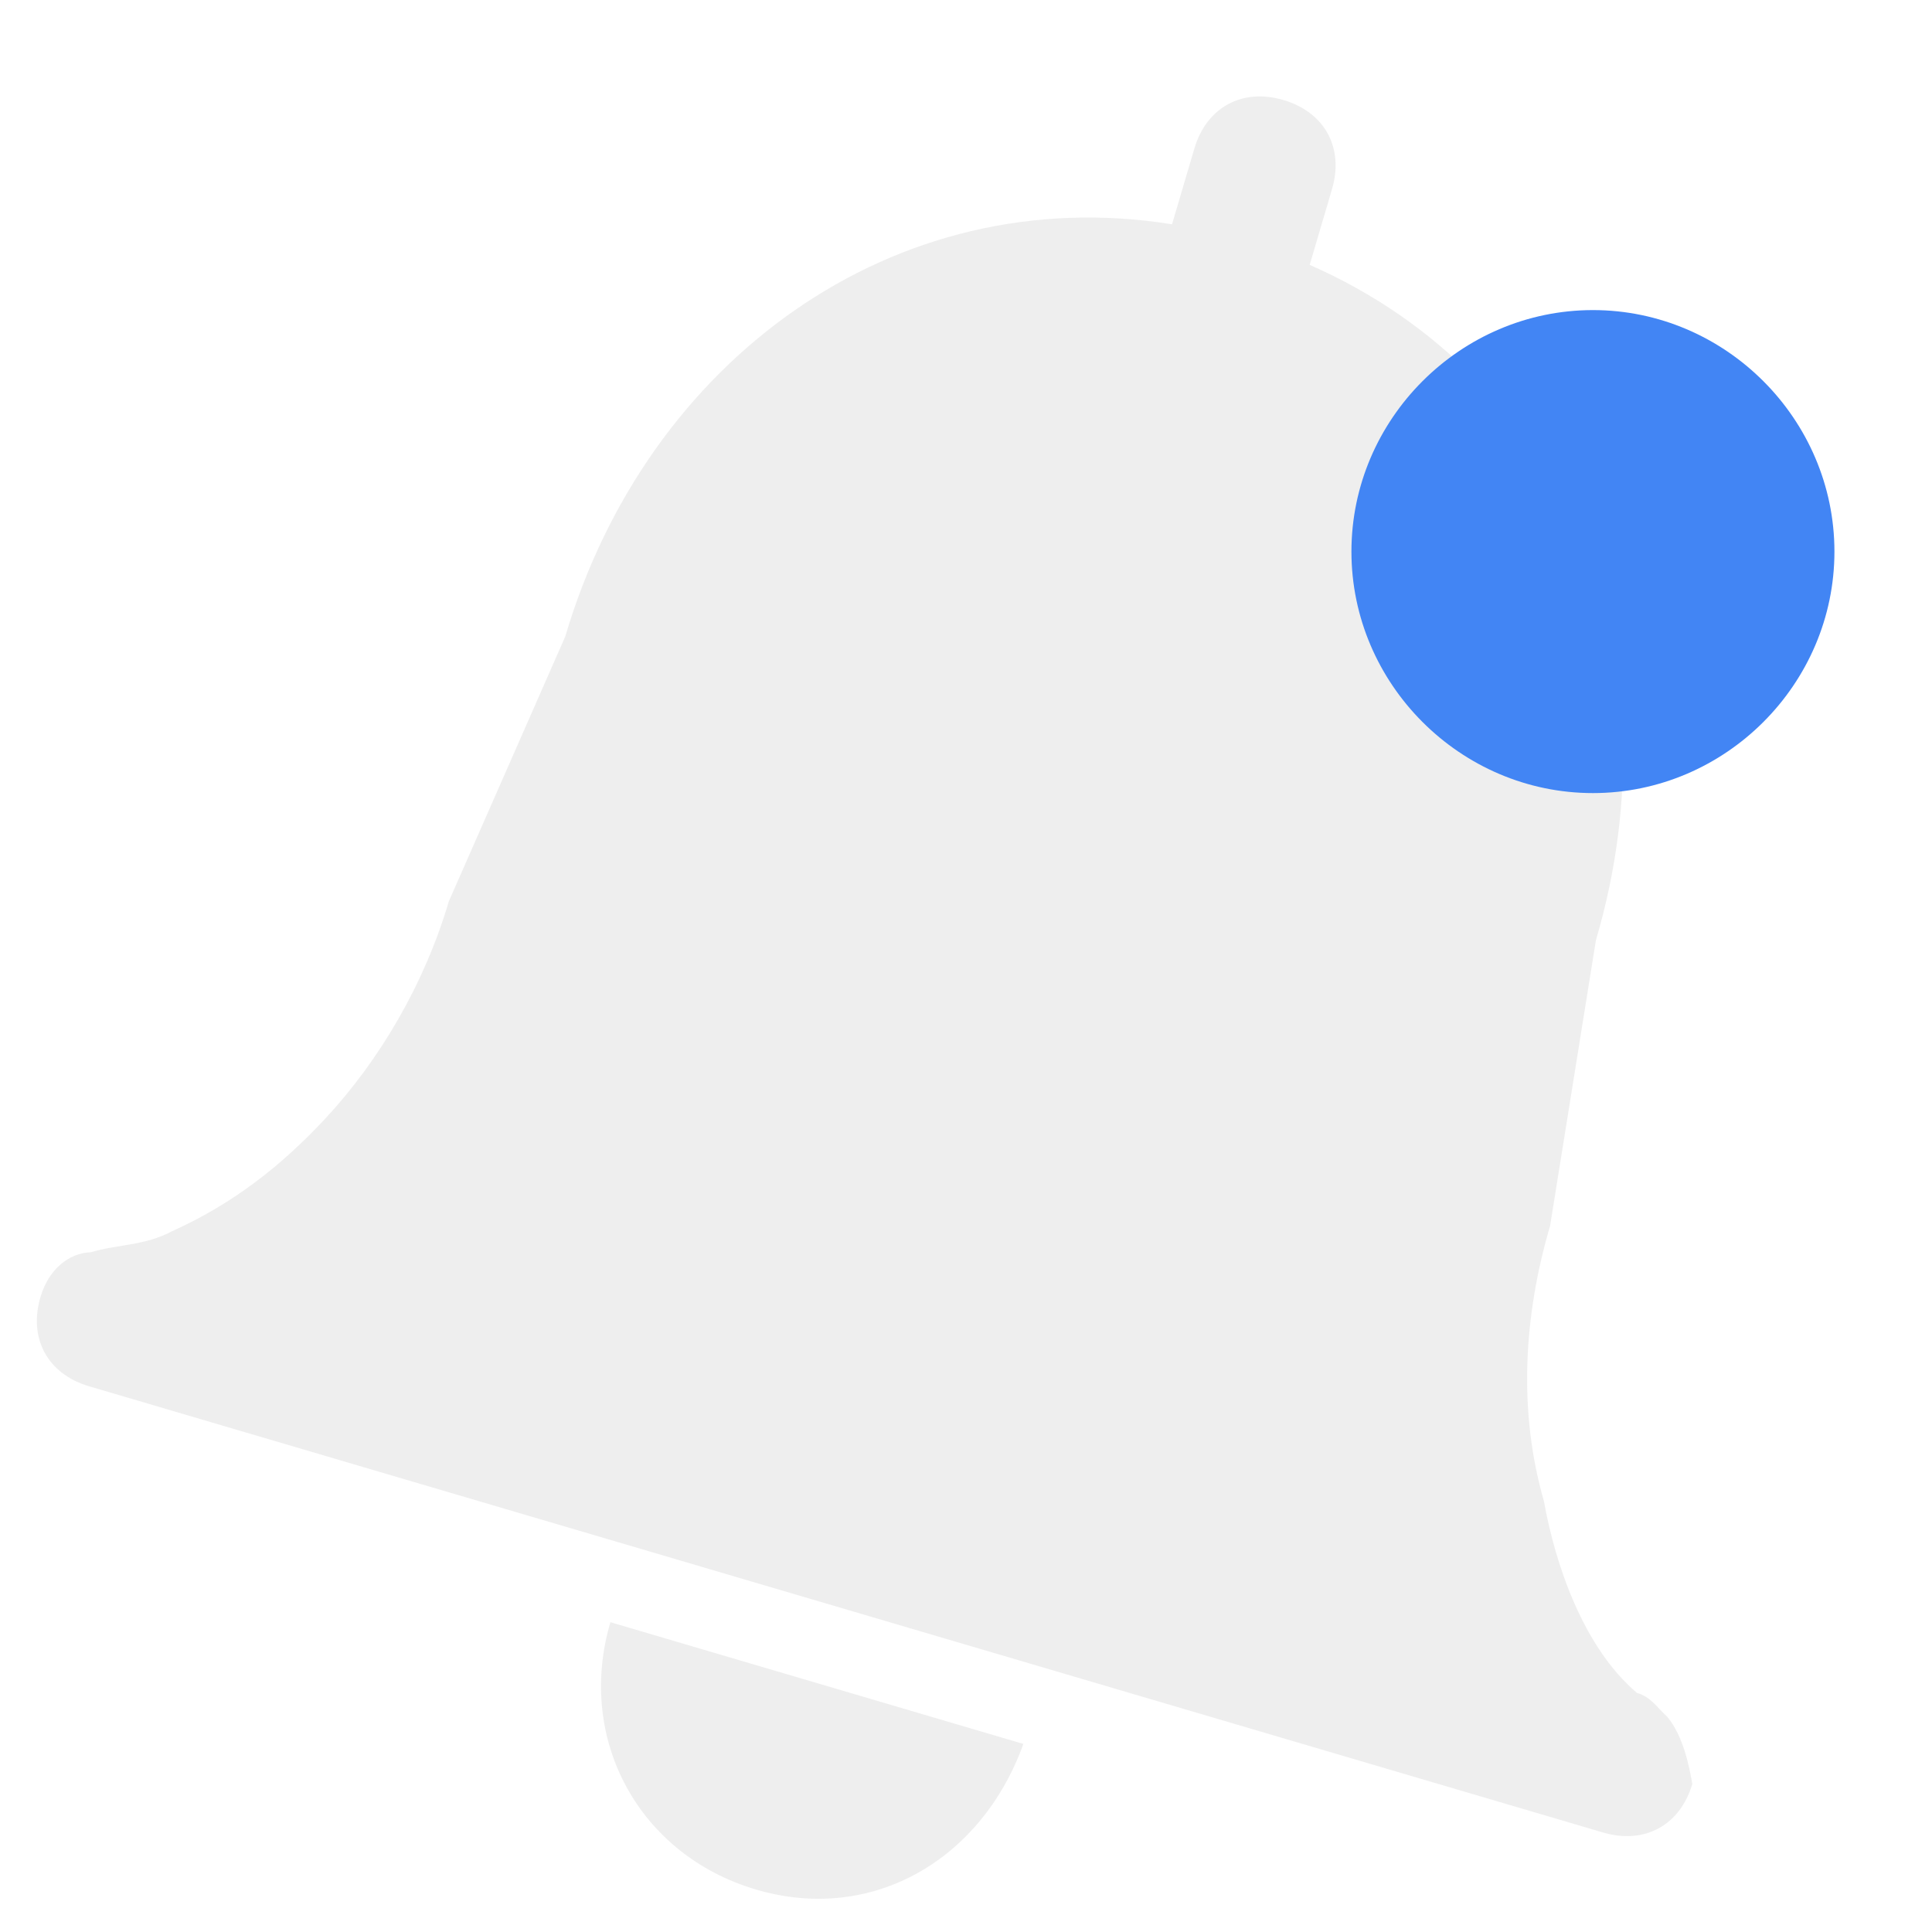 <svg style="clip-rule:evenodd;fill-rule:evenodd;stroke-linejoin:round;stroke-miterlimit:2" version="1.1" viewBox="0 0 16 16" xmlns="http://www.w3.org/2000/svg">
 <g transform="matrix(.57 .168 -.168 .57 -249.375 -344.541)">
  <path d="m587 456.785c-0.1 1.7-1.3 3-3 3s-3-1.3-3-3h6zm8.5-2.9c-0.2-0.1-0.3-0.2-0.5-0.2-0.9-0.4-1.6-1.4-2-2.2-0.7-1.1-1-2.4-1-3.7l-0.513-4c0-4.1-2.587-7.4-6.487-7.9v-1.1c0-0.6-0.4-1-1-1s-1 0.4-1 1v1.1c-3.9 0.5-6.487 3.9-6.487 7.9l-0.513 4c0 1.2-0.3 2.4-0.8 3.4-0.4 0.8-0.9 1.5-1.6 2.1-0.3 0.3-0.7 0.4-1 0.6-0.3 0.1-0.5 0.4-0.5 0.8 0 0.6 0.4 1 1 1h22c0.6 0 1-0.4 1-1-0.1-0.2-0.3-0.6-0.6-0.8z" style="fill-opacity:.5;fill:rgb(223,223,223)"/>
 </g>
 <g transform="translate(-.808 1.568)">
  <path d="m16 3c0 1.097-0.903 2-2 2s-2-0.903-2-2 0.903-2 2-2 2 0.903 2 2z" style="fill-rule:nonzero;fill:rgb(66,133,244)"/>
 </g>
</svg>
